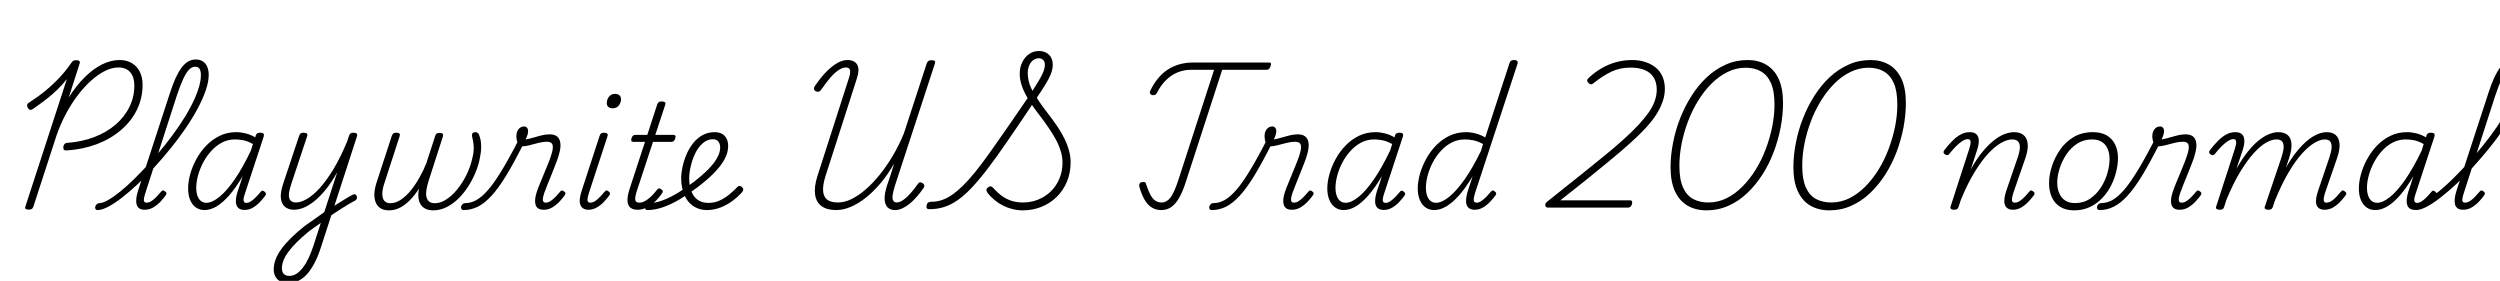 <svg xmlns="http://www.w3.org/2000/svg" xmlns:xlink="http://www.w3.org/1999/xlink" width="412.752" height="46.368"><path fill="black" d="M10.99 24.84L10.99 24.84Q10.68 24.86 10.55 24.71Q10.42 24.55 10.46 24.22L10.46 24.22Q10.51 23.93 10.66 23.77Q10.80 23.62 11.04 23.59L11.04 23.59Q13.49 23.42 15.54 22.64Q17.59 21.86 19.08 20.58Q20.57 19.30 21.37 17.65Q22.18 16.01 22.18 14.11L22.18 14.11Q22.18 12.72 21.50 11.93Q20.83 11.14 19.56 11.14L19.56 11.14Q18.50 11.14 17.38 11.69Q16.25 12.24 15.11 13.25Q13.97 14.26 12.90 15.65Q11.83 17.04 10.92 18.73Q10.01 20.42 9.34 22.34L9.34 22.34L5.50 34.15Q5.42 34.37 5.26 34.49Q5.09 34.61 4.73 34.61L4.73 34.61Q4.39 34.61 4.25 34.49Q4.10 34.37 4.18 34.13L4.18 34.13L11.04 13.06Q10.32 13.97 9.46 14.81Q8.59 15.65 7.60 16.42Q6.60 17.18 5.45 17.98L5.45 17.98Q5.14 18.19 4.94 18.13Q4.75 18.07 4.58 17.78L4.58 17.78Q4.44 17.54 4.48 17.33Q4.51 17.11 4.75 16.97L4.75 16.97Q6.22 16.03 7.48 15.00Q8.74 13.97 9.83 12.80Q10.92 11.64 11.76 10.39L11.76 10.39Q11.93 10.15 12.10 10.04Q12.26 9.94 12.60 9.94L12.60 9.94Q12.96 9.94 13.10 10.08Q13.25 10.22 13.15 10.49L13.15 10.49L11.35 16.10Q12.55 14.18 13.96 12.78Q15.36 11.38 16.84 10.64Q18.31 9.91 19.75 9.91L19.75 9.91Q20.93 9.91 21.78 10.43Q22.63 10.94 23.09 11.86Q23.54 12.77 23.54 13.99L23.54 13.99Q23.54 16.20 22.62 18.10Q21.70 19.99 19.99 21.46Q18.29 22.92 15.98 23.80Q13.68 24.67 10.99 24.84ZM16.10 34.68L16.10 34.68Q15.84 34.68 15.76 34.50Q15.67 34.32 15.73 34.10Q15.79 33.89 15.98 33.71Q16.18 33.53 16.44 33.53L16.44 33.53Q16.97 33.53 17.86 33.02Q18.74 32.52 19.86 31.62Q20.98 30.72 22.21 29.50Q23.45 28.27 24.74 26.86Q26.04 25.44 27.28 23.89Q28.51 22.34 29.58 20.77Q30.65 19.20 31.45 17.69Q32.26 16.18 32.71 14.81Q33.17 13.44 33.17 12.36L33.17 12.36Q33.17 12.10 33.37 11.95Q33.58 11.81 33.83 11.81Q34.08 11.81 34.27 11.95Q34.46 12.10 34.46 12.36L34.46 12.36Q34.46 13.46 33.98 14.88Q33.50 16.30 32.65 17.89Q31.80 19.49 30.66 21.16Q29.52 22.82 28.20 24.46Q26.88 26.09 25.50 27.60Q24.12 29.11 22.74 30.40Q21.36 31.68 20.11 32.65Q18.86 33.62 17.84 34.15Q16.82 34.68 16.10 34.68ZM23.90 34.63L23.90 34.63Q23.30 34.63 22.98 34.39Q22.66 34.15 22.55 33.72Q22.44 33.29 22.51 32.71Q22.58 32.14 22.80 31.46L22.80 31.46L28.08 15.29Q28.99 12.46 30 11.14Q31.01 9.82 32.30 9.82L32.30 9.82Q33.02 9.82 33.50 10.14Q33.98 10.46 34.22 11.04Q34.46 11.62 34.46 12.36L34.46 12.36Q34.46 12.67 34.27 12.82Q34.08 12.96 33.83 12.96Q33.58 12.96 33.37 12.82Q33.17 12.67 33.17 12.36L33.17 12.36Q33.17 11.95 33.07 11.64Q32.98 11.33 32.77 11.17Q32.57 11.02 32.21 11.02L32.21 11.02Q31.68 11.02 31.21 11.50Q30.74 11.98 30.25 13.03Q29.76 14.09 29.18 15.82L29.18 15.82L24.02 31.80Q23.83 32.38 23.77 32.75Q23.71 33.12 23.82 33.29Q23.93 33.46 24.17 33.46L24.17 33.46Q24.60 33.46 25.03 33.18Q25.46 32.90 25.86 32.47Q26.26 32.04 26.59 31.66L26.59 31.66Q26.74 31.46 26.88 31.44Q27.02 31.42 27.19 31.56L27.19 31.56Q27.46 31.73 27.48 31.88Q27.50 32.04 27.38 32.21L27.38 32.21Q27.12 32.62 26.59 33.19Q26.06 33.77 25.38 34.20Q24.70 34.63 23.90 34.63ZM33.77 34.68L33.77 34.68Q32.95 34.68 32.34 34.25Q31.73 33.82 31.39 33.01Q31.06 32.21 31.06 31.13L31.06 31.13Q31.06 30.02 31.40 28.76Q31.75 27.50 32.42 26.27Q33.10 25.03 34.07 24.02Q35.04 23.02 36.28 22.42Q37.51 21.82 39.02 21.82L39.02 21.82Q39.77 21.82 40.60 22.03Q41.42 22.25 42.14 22.68L42.14 22.68L42.24 22.32Q42.34 22.08 42.50 22.00Q42.67 21.91 42.96 21.91L42.96 21.91Q43.39 21.91 43.51 22.08Q43.63 22.25 43.54 22.54L43.54 22.54L40.42 32.02Q40.25 32.52 40.21 32.84Q40.18 33.17 40.30 33.34Q40.42 33.50 40.66 33.50L40.66 33.50Q41.04 33.50 41.46 33.22Q41.88 32.93 42.29 32.51Q42.70 32.09 43.03 31.68L43.03 31.68Q43.18 31.49 43.31 31.48Q43.44 31.46 43.63 31.61L43.63 31.61Q43.87 31.78 43.90 31.93Q43.92 32.09 43.82 32.26L43.82 32.26Q43.54 32.66 43.02 33.24Q42.50 33.82 41.83 34.24Q41.16 34.66 40.39 34.66L40.39 34.66Q39.79 34.66 39.47 34.43Q39.14 34.20 39.02 33.79Q38.90 33.38 38.96 32.83Q39.02 32.28 39.22 31.66L39.22 31.66Q39.43 31.03 39.65 30.38Q39.86 29.74 40.06 29.09L40.06 29.09Q38.93 31.01 37.84 32.26Q36.74 33.50 35.74 34.09Q34.73 34.68 33.77 34.68ZM32.40 31.01L32.40 31.01Q32.40 31.73 32.59 32.29Q32.78 32.86 33.16 33.17Q33.53 33.48 34.08 33.48L34.08 33.48Q35.02 33.48 36.22 32.51Q37.42 31.54 38.74 29.63Q40.06 27.72 41.42 24.86L41.42 24.86L41.76 23.78Q40.90 23.30 40.18 23.16Q39.46 23.02 38.81 23.02L38.81 23.02Q37.63 23.02 36.64 23.54Q35.64 24.07 34.86 24.94Q34.08 25.80 33.53 26.86Q32.98 27.91 32.69 28.99Q32.40 30.07 32.40 31.01ZM54.12 35.93L54.43 34.49Q54.91 34.15 55.42 33.84Q55.92 33.53 56.40 33.22Q56.88 32.90 57.35 32.64Q57.82 32.38 58.20 32.16L58.20 32.16Q58.49 32.02 58.67 32.10Q58.85 32.18 58.91 32.40Q58.97 32.62 58.90 32.81Q58.82 33 58.63 33.12L58.63 33.12Q58.10 33.38 57.55 33.72Q57 34.06 56.41 34.42Q55.82 34.78 55.26 35.17Q54.70 35.57 54.12 35.93L54.12 35.93ZM47.57 46.73L47.57 46.73Q46.78 46.73 46.25 46.44Q45.72 46.15 45.46 45.64Q45.19 45.12 45.19 44.47L45.19 44.47Q45.19 43.63 45.53 42.77Q45.86 41.90 46.52 41.02Q47.18 40.13 48.17 39.17Q49.15 38.21 50.42 37.22L50.42 37.22Q51.22 36.67 52.00 36.12Q52.78 35.57 53.54 35.02L53.54 35.02L55.68 28.42Q54.74 30.12 53.78 31.30Q52.82 32.47 51.89 33.22Q50.95 33.96 50.11 34.30Q49.27 34.63 48.55 34.63L48.55 34.63Q47.69 34.63 47.10 34.19Q46.51 33.74 46.38 32.80Q46.25 31.85 46.75 30.34L46.75 30.34L49.39 22.42Q49.49 22.13 49.64 22.02Q49.80 21.91 50.11 21.91L50.11 21.91Q50.52 21.91 50.66 22.06Q50.81 22.20 50.71 22.49L50.71 22.49L48.07 30.43Q47.74 31.42 47.70 32.09Q47.66 32.76 47.96 33.10Q48.26 33.43 48.89 33.43L48.89 33.43Q49.63 33.43 50.62 32.88Q51.60 32.33 52.72 31.13Q53.83 29.93 55.02 27.98Q56.21 26.04 57.34 23.28L57.34 23.28L57.62 22.42Q57.72 22.13 57.88 22.02Q58.03 21.91 58.34 21.91L58.34 21.91Q58.75 21.91 58.90 22.07Q59.04 22.22 58.92 22.56L58.92 22.56L52.97 40.87Q52.56 42.17 52.03 43.22Q51.50 44.28 50.86 45.07Q50.21 45.86 49.38 46.30Q48.55 46.73 47.57 46.73ZM47.76 45.55L47.76 45.55Q48.43 45.55 49.00 45.17Q49.56 44.78 50.06 44.11Q50.57 43.44 50.98 42.55Q51.38 41.66 51.72 40.66L51.72 40.66L52.97 36.79Q52.46 37.13 51.97 37.50Q51.48 37.87 50.98 38.21L50.98 38.21Q49.82 39.17 48.97 40.02Q48.12 40.87 47.58 41.62Q47.04 42.36 46.79 43.03Q46.54 43.70 46.54 44.28L46.54 44.28Q46.54 44.64 46.66 44.93Q46.78 45.22 47.05 45.38Q47.33 45.55 47.76 45.55ZM64.22 34.73L64.22 34.73Q63.38 34.73 62.84 34.39Q62.30 34.06 62.04 33.43Q61.78 32.81 61.81 31.98Q61.85 31.15 62.16 30.17L62.16 30.17L64.70 22.39Q64.80 22.15 64.94 22.03Q65.09 21.91 65.45 21.91L65.45 21.91Q65.86 21.91 65.96 22.06Q66.07 22.20 65.98 22.49L65.98 22.49L63.38 30.50Q63.12 31.34 63.12 32.04Q63.12 32.74 63.44 33.14Q63.77 33.55 64.46 33.55L64.46 33.55Q65.35 33.55 66.20 32.96Q67.06 32.38 67.84 31.42Q68.62 30.46 69.26 29.30Q69.91 28.15 70.37 27L70.37 27L71.86 22.42Q71.93 22.18 72.08 22.06Q72.24 21.94 72.55 21.94L72.55 21.94Q72.94 21.94 73.07 22.08Q73.20 22.22 73.13 22.51L73.13 22.51L70.78 29.81Q70.54 30.55 70.42 31.24Q70.30 31.92 70.39 32.44Q70.49 32.95 70.82 33.25Q71.16 33.55 71.78 33.55L71.78 33.55Q72.58 33.55 73.38 33.11Q74.18 32.66 74.93 31.90Q75.67 31.13 76.28 30.17Q76.90 29.21 77.34 28.15Q77.78 27.10 77.98 26.11L77.98 26.11Q78.12 25.61 78.18 25.08Q78.24 24.55 78.19 23.94Q78.14 23.33 77.95 22.58L77.95 22.58Q77.90 22.32 77.94 22.15Q77.98 21.98 78.13 21.90Q78.29 21.82 78.50 21.82L78.50 21.82Q78.72 21.82 78.90 21.97Q79.08 22.13 79.18 22.51L79.18 22.51Q79.37 23.04 79.42 23.63Q79.46 24.22 79.42 24.80Q79.37 25.39 79.25 25.94L79.25 25.94Q79.06 27.12 78.56 28.34Q78.07 29.57 77.34 30.72Q76.61 31.87 75.70 32.77Q74.78 33.67 73.73 34.20Q72.67 34.73 71.52 34.73L71.52 34.73Q70.61 34.73 70.01 34.33Q69.41 33.94 69.18 33.13Q68.95 32.33 69.17 31.15L69.17 31.15Q68.50 32.21 67.70 33.02Q66.91 33.84 66.05 34.28Q65.18 34.73 64.22 34.73ZM76.56 34.68L76.56 34.68Q76.27 34.68 76.18 34.50Q76.08 34.32 76.13 34.10Q76.18 33.89 76.37 33.71Q76.56 33.53 76.85 33.53L76.85 33.53Q77.74 33.53 78.62 33.05Q79.51 32.57 80.52 31.43Q81.53 30.29 82.76 28.27Q84 26.26 85.58 23.18L85.58 23.18L86.42 23.76Q84.86 26.86 83.58 28.97Q82.30 31.08 81.14 32.33Q79.99 33.58 78.88 34.13Q77.76 34.68 76.56 34.68ZM89.78 34.63L89.78 34.63Q89.21 34.63 88.87 34.42Q88.54 34.20 88.42 33.79Q88.30 33.38 88.36 32.84Q88.42 32.30 88.63 31.66L88.63 31.66Q88.82 31.08 89.15 30.30Q89.47 29.52 89.83 28.64Q90.19 27.77 90.54 26.90Q90.89 26.04 91.10 25.30L91.10 25.30Q91.39 24.29 91.20 23.84Q91.01 23.40 90.31 23.40L90.31 23.40Q89.69 23.40 88.91 23.59Q88.13 23.78 87.40 23.98Q86.66 24.17 86.16 24.17L86.16 24.17Q85.92 24.17 85.72 23.98Q85.51 23.78 85.39 23.41Q85.27 23.04 85.25 22.49L85.25 22.49Q85.25 22.03 85.40 21.67Q85.56 21.31 85.85 21.10Q86.14 20.88 86.54 20.88L86.54 20.88Q86.83 20.88 87.01 21.10Q87.19 21.31 87.19 21.65L87.19 21.65Q87.19 21.86 87.11 22.19Q87.02 22.51 86.78 23.02L86.78 23.02Q87.31 22.94 87.98 22.74Q88.66 22.54 89.36 22.36Q90.07 22.18 90.77 22.18L90.77 22.18Q91.51 22.18 91.96 22.52Q92.40 22.87 92.51 23.58Q92.62 24.29 92.33 25.34L92.33 25.34Q92.16 26.02 91.82 26.88Q91.49 27.74 91.12 28.67Q90.74 29.59 90.41 30.42Q90.07 31.25 89.88 31.80L89.88 31.80Q89.57 32.71 89.63 33.08Q89.69 33.46 90.10 33.46L90.10 33.46Q90.50 33.46 90.92 33.18Q91.34 32.90 91.75 32.47Q92.16 32.04 92.47 31.66L92.47 31.66Q92.62 31.46 92.75 31.45Q92.88 31.44 93.07 31.56L93.07 31.56Q93.34 31.73 93.35 31.88Q93.36 32.04 93.26 32.21L93.26 32.21Q92.98 32.62 92.46 33.19Q91.94 33.77 91.26 34.20Q90.58 34.63 89.78 34.63ZM97.15 34.63L97.15 34.63Q96.17 34.63 95.83 33.84Q95.50 33.05 96.07 31.39L96.07 31.39L99 22.42Q99.10 22.13 99.24 22.02Q99.38 21.91 99.70 21.91L99.70 21.91Q100.10 21.91 100.25 22.06Q100.39 22.20 100.30 22.49L100.30 22.49L97.25 31.80Q96.96 32.66 97.00 33.06Q97.03 33.46 97.46 33.46L97.46 33.46Q97.87 33.46 98.28 33.18Q98.69 32.90 99.08 32.48Q99.48 32.06 99.82 31.66L99.82 31.66Q99.98 31.46 100.12 31.44Q100.25 31.42 100.42 31.56L100.42 31.56Q100.68 31.73 100.70 31.88Q100.73 32.04 100.63 32.21L100.63 32.21Q100.25 32.76 99.71 33.32Q99.17 33.89 98.52 34.26Q97.87 34.63 97.15 34.63ZM101.14 17.88L101.14 17.88Q100.73 17.88 100.45 17.66Q100.18 17.45 100.18 17.02L100.18 17.02Q100.18 16.44 100.54 15.97Q100.90 15.50 101.57 15.50L101.57 15.50Q101.98 15.50 102.25 15.72Q102.53 15.94 102.53 16.39L102.53 16.39Q102.53 16.94 102.17 17.41Q101.81 17.88 101.14 17.88ZM105.26 34.63L105.26 34.63Q104.54 34.63 104.10 34.30Q103.66 33.96 103.60 33.23Q103.54 32.50 103.92 31.27L103.92 31.27L106.49 23.42L104.54 23.42Q104.30 23.42 104.24 23.27Q104.18 23.11 104.26 22.82L104.26 22.82Q104.35 22.54 104.51 22.40Q104.66 22.27 104.90 22.27L104.90 22.27L106.87 22.27L108.50 17.26Q108.60 16.97 108.76 16.86Q108.91 16.75 109.25 16.75L109.25 16.75Q109.63 16.75 109.79 16.90Q109.94 17.04 109.82 17.33L109.82 17.33L108.19 22.27L111.19 22.27Q111.43 22.27 111.50 22.42Q111.58 22.56 111.48 22.85L111.48 22.85Q111.38 23.16 111.24 23.29Q111.10 23.42 110.86 23.42L110.86 23.42L107.81 23.42L105.17 31.44Q104.81 32.54 104.88 33Q104.95 33.46 105.58 33.46L105.58 33.46Q106.20 33.46 106.96 32.89Q107.71 32.33 108.50 31.30L108.50 31.30Q108.67 31.10 108.82 31.10Q108.96 31.10 109.15 31.25L109.15 31.25Q109.42 31.39 109.43 31.55Q109.44 31.70 109.34 31.85L109.34 31.85Q108.86 32.59 108.20 33.23Q107.54 33.86 106.80 34.25Q106.06 34.63 105.26 34.63ZM116.71 34.68L116.71 34.68Q115.87 34.68 115.19 34.40Q114.50 34.13 113.99 33.65Q113.47 33.17 113.15 32.51Q112.82 31.85 112.64 31.08Q112.46 30.31 112.46 29.50L112.46 29.50Q112.46 28.61 112.68 27.58Q112.90 26.54 113.33 25.52Q113.76 24.50 114.42 23.66Q115.08 22.82 115.97 22.32Q116.86 21.82 118.01 21.82L118.01 21.82Q118.70 21.82 119.20 22.09Q119.69 22.37 119.95 22.87Q120.22 23.38 120.22 24.12L120.22 24.12Q120.22 25.20 119.62 26.30Q119.02 27.41 117.86 28.58Q116.71 29.76 115.03 31.01L115.03 31.01Q113.64 32.06 112.25 32.89Q110.86 33.72 109.50 34.20Q108.14 34.68 106.85 34.68L106.85 34.68Q106.63 34.68 106.55 34.50Q106.46 34.32 106.49 34.10Q106.51 33.89 106.68 33.71Q106.85 33.53 107.16 33.53L107.16 33.53Q108.24 33.53 109.46 33.06Q110.69 32.59 111.98 31.80Q113.28 31.01 114.53 30.05L114.53 30.05Q115.90 28.99 116.87 28.02Q117.84 27.05 118.37 26.12Q118.90 25.20 118.90 24.36L118.90 24.36Q118.90 23.76 118.61 23.38Q118.32 22.99 117.72 22.99L117.72 22.99Q116.76 22.99 116.02 23.65Q115.27 24.31 114.78 25.33Q114.29 26.35 114.04 27.47Q113.78 28.58 113.78 29.47L113.78 29.47Q113.78 30.29 113.96 31.02Q114.14 31.75 114.53 32.32Q114.91 32.88 115.52 33.19Q116.14 33.50 116.98 33.50L116.98 33.50Q117.98 33.50 118.87 33.08Q119.76 32.66 120.49 32.04Q121.22 31.42 121.73 30.89L121.73 30.89Q121.92 30.67 122.14 30.70Q122.35 30.72 122.52 30.89L122.52 30.89Q122.66 31.03 122.70 31.21Q122.74 31.39 122.57 31.66L122.57 31.66Q121.92 32.42 121.00 33.12Q120.07 33.82 118.98 34.25Q117.89 34.68 116.71 34.68ZM138.07 34.68L138.07 34.68Q136.51 34.68 135.62 34.02Q134.74 33.36 134.57 32.10Q134.40 30.84 134.95 29.09L134.95 29.09L140.11 13.03Q140.42 12.14 140.35 11.64Q140.28 11.14 139.66 11.14L139.66 11.14Q139.15 11.14 138.52 11.53Q137.88 11.93 137.16 12.74Q136.44 13.56 135.60 14.78L135.60 14.78Q135.38 15.10 135.16 15.14Q134.93 15.19 134.64 15.05L134.64 15.05Q134.42 14.90 134.39 14.70Q134.35 14.50 134.52 14.23L134.52 14.23Q135.58 12.67 136.55 11.72Q137.52 10.78 138.35 10.34Q139.18 9.91 139.90 9.91L139.90 9.91Q141.07 9.91 141.53 10.68Q141.98 11.45 141.43 13.08L141.43 13.08L136.30 29.04Q135.84 30.48 135.89 31.46Q135.94 32.45 136.54 32.94Q137.14 33.43 138.34 33.43L138.34 33.43Q139.42 33.43 140.58 32.87Q141.74 32.30 142.92 31.28Q144.10 30.26 145.24 28.85Q146.38 27.43 147.40 25.72Q148.42 24 149.23 22.03L149.23 22.03L153.02 10.42Q153.12 10.18 153.30 10.06Q153.48 9.94 153.82 9.94L153.82 9.94Q154.18 9.94 154.31 10.06Q154.44 10.18 154.37 10.44L154.37 10.44L147.74 30.70Q147.46 31.63 147.37 32.23Q147.29 32.83 147.48 33.13Q147.67 33.43 148.06 33.43L148.06 33.43Q148.70 33.43 149.58 32.66Q150.46 31.90 151.54 30.36L151.54 30.36Q151.70 30.12 151.91 30.11Q152.11 30.10 152.33 30.24L152.33 30.24Q152.57 30.41 152.60 30.60Q152.64 30.79 152.50 31.01L152.50 31.01Q151.97 31.78 151.38 32.46Q150.79 33.14 150.18 33.64Q149.57 34.13 148.97 34.40Q148.37 34.68 147.77 34.68L147.77 34.68Q146.98 34.68 146.53 34.22Q146.09 33.77 146.05 32.88Q146.02 31.99 146.42 30.72L146.42 30.72Q146.74 29.81 147.04 28.87Q147.34 27.94 147.62 27L147.62 27Q146.64 28.73 145.48 30.13Q144.31 31.54 143.05 32.56Q141.79 33.58 140.52 34.13Q139.25 34.68 138.07 34.68ZM168.86 34.73L168.86 34.73Q168 34.73 167.17 34.52Q166.34 34.32 165.59 33.94Q164.83 33.55 164.20 33.02Q163.56 32.50 163.06 31.87L163.06 31.87Q162.84 31.54 162.86 31.32Q162.89 31.10 163.15 30.91L163.15 30.91Q163.39 30.74 163.57 30.77Q163.75 30.79 164.02 31.06L164.02 31.06Q164.69 31.82 165.42 32.35Q166.15 32.88 167.02 33.16Q167.88 33.43 168.86 33.43L168.86 33.43Q170.23 33.43 171.43 32.94Q172.63 32.45 173.52 31.57Q174.41 30.70 174.91 29.48Q175.42 28.27 175.42 26.86L175.42 26.86Q175.42 25.82 175.09 24.83Q174.77 23.83 174.24 22.88Q173.71 21.94 173.06 21Q172.42 20.06 171.72 19.15Q171.02 18.24 170.38 17.33L170.38 17.33Q168.12 20.71 166.34 23.29Q164.57 25.87 163.12 27.78Q161.66 29.69 160.44 30.98Q159.22 32.28 158.09 33.06Q156.96 33.84 155.83 34.19Q154.70 34.54 153.43 34.54L153.43 34.54Q153.14 34.54 153.02 34.38Q152.90 34.22 153 33.89L153 33.89Q153.05 33.55 153.26 33.43Q153.48 33.31 153.79 33.31L153.79 33.31Q154.70 33.31 155.53 33.02Q156.36 32.74 157.21 32.15Q158.06 31.56 159 30.64Q159.94 29.71 161.03 28.37Q162.12 27.02 163.38 25.25Q164.64 23.47 166.20 21.23Q167.76 18.98 169.66 16.20L169.66 16.20Q169.34 15.65 169.10 15.14Q168.86 14.64 168.70 14.15Q168.53 13.66 168.44 13.16Q168.36 12.67 168.36 12.14L168.36 12.14Q168.36 11.11 168.78 10.26Q169.20 9.41 169.91 8.92Q170.62 8.42 171.53 8.42L171.53 8.42Q172.54 8.42 173.17 9.02Q173.81 9.62 173.81 10.66L173.81 10.66Q173.81 11.40 173.51 12.18Q173.21 12.96 172.62 13.92Q172.03 14.88 171.17 16.15L171.17 16.15Q171.70 16.99 172.31 17.81Q172.92 18.62 173.56 19.46Q174.19 20.30 174.77 21.18Q175.34 22.06 175.79 22.98Q176.23 23.90 176.50 24.86Q176.76 25.82 176.76 26.83L176.76 26.83Q176.76 28.51 176.17 29.95Q175.58 31.39 174.50 32.47Q173.42 33.55 171.97 34.14Q170.52 34.73 168.86 34.73ZM170.47 15.00L170.47 15.00Q171.05 14.09 171.50 13.33Q171.96 12.58 172.24 11.90Q172.51 11.23 172.51 10.68L172.51 10.68Q172.51 10.20 172.24 9.91Q171.96 9.62 171.50 9.62L171.50 9.62Q170.98 9.62 170.56 9.95Q170.14 10.27 169.91 10.84Q169.68 11.40 169.68 12.10L169.68 12.10Q169.68 12.58 169.78 13.08Q169.87 13.58 170.04 14.05Q170.21 14.52 170.47 15.00ZM191.71 34.68L191.71 34.68Q190.82 34.68 190.13 34.24Q189.43 33.79 188.94 32.92Q188.45 32.04 188.11 30.84L188.11 30.84Q188.04 30.55 188.14 30.34Q188.23 30.12 188.54 30.07L188.54 30.07Q188.90 29.98 189.06 30.10Q189.22 30.22 189.24 30.46L189.24 30.46Q189.58 31.51 189.94 32.17Q190.30 32.83 190.74 33.13Q191.18 33.43 191.78 33.43L191.78 33.43Q192.62 33.43 193.25 32.62Q193.87 31.80 194.54 29.74L194.54 29.74L200.45 11.52L196.66 11.52Q195.48 11.52 194.42 11.95Q193.37 12.38 192.52 13.22Q191.66 14.06 191.02 15.31L191.02 15.31Q190.90 15.58 190.68 15.66Q190.46 15.74 190.18 15.70L190.18 15.70Q189.96 15.62 189.88 15.43Q189.79 15.24 189.91 14.98L189.91 14.98Q190.44 13.87 191.14 13.01Q191.83 12.14 192.72 11.54Q193.61 10.94 194.69 10.63Q195.77 10.32 197.02 10.32L197.02 10.32L209.57 10.32Q209.78 10.32 209.84 10.45Q209.90 10.58 209.78 10.90L209.78 10.90Q209.69 11.21 209.54 11.36Q209.40 11.52 209.18 11.52L209.18 11.52L201.79 11.52L195.79 30Q195.29 31.58 194.70 32.63Q194.11 33.67 193.39 34.18Q192.67 34.68 191.71 34.68ZM200.09 34.68L200.09 34.68Q199.80 34.68 199.70 34.50Q199.61 34.32 199.66 34.10Q199.70 33.89 199.90 33.71Q200.09 33.53 200.38 33.53L200.38 33.53Q201.26 33.53 202.15 33.05Q203.04 32.57 204.05 31.43Q205.06 30.29 206.29 28.27Q207.53 26.26 209.11 23.18L209.11 23.18L209.95 23.76Q208.39 26.86 207.11 28.97Q205.82 31.08 204.67 32.33Q203.52 33.58 202.40 34.13Q201.29 34.68 200.09 34.68ZM213.31 34.63L213.31 34.63Q212.74 34.63 212.40 34.42Q212.06 34.20 211.94 33.79Q211.82 33.38 211.88 32.84Q211.94 32.30 212.16 31.66L212.16 31.66Q212.35 31.08 212.68 30.30Q213.00 29.52 213.36 28.64Q213.72 27.77 214.07 26.90Q214.42 26.04 214.63 25.30L214.63 25.30Q214.92 24.29 214.73 23.84Q214.54 23.40 213.84 23.40L213.84 23.40Q213.22 23.40 212.44 23.59Q211.66 23.78 210.92 23.98Q210.19 24.17 209.69 24.17L209.69 24.17Q209.45 24.17 209.24 23.98Q209.04 23.78 208.92 23.41Q208.80 23.04 208.78 22.49L208.78 22.49Q208.78 22.03 208.93 21.67Q209.09 21.31 209.38 21.10Q209.66 20.88 210.07 20.88L210.07 20.88Q210.36 20.88 210.54 21.10Q210.72 21.31 210.72 21.65L210.72 21.65Q210.72 21.86 210.64 22.19Q210.55 22.51 210.31 23.02L210.31 23.02Q210.84 22.94 211.51 22.74Q212.18 22.54 212.89 22.36Q213.60 22.18 214.30 22.18L214.30 22.18Q215.04 22.18 215.48 22.52Q215.93 22.87 216.04 23.58Q216.14 24.29 215.86 25.34L215.86 25.34Q215.69 26.02 215.35 26.88Q215.02 27.74 214.64 28.67Q214.27 29.59 213.94 30.42Q213.60 31.25 213.41 31.80L213.41 31.80Q213.10 32.71 213.16 33.08Q213.22 33.46 213.62 33.46L213.62 33.46Q214.03 33.46 214.45 33.18Q214.87 32.90 215.28 32.47Q215.69 32.04 216.00 31.66L216.00 31.66Q216.14 31.46 216.28 31.45Q216.41 31.44 216.60 31.56L216.60 31.56Q216.86 31.73 216.88 31.88Q216.89 32.04 216.79 32.21L216.79 32.21Q216.50 32.62 215.99 33.19Q215.47 33.77 214.79 34.20Q214.10 34.63 213.31 34.63ZM221.86 34.68L221.86 34.68Q221.04 34.68 220.43 34.25Q219.82 33.82 219.48 33.01Q219.14 32.21 219.14 31.13L219.14 31.13Q219.14 30.02 219.49 28.76Q219.84 27.50 220.51 26.27Q221.18 25.03 222.16 24.02Q223.13 23.02 224.36 22.42Q225.60 21.82 227.11 21.82L227.11 21.82Q227.86 21.82 228.68 22.03Q229.51 22.25 230.23 22.68L230.23 22.68L230.33 22.32Q230.42 22.08 230.59 22.00Q230.76 21.91 231.05 21.91L231.05 21.91Q231.48 21.91 231.60 22.08Q231.72 22.25 231.62 22.54L231.62 22.54L228.50 32.02Q228.34 32.52 228.30 32.84Q228.26 33.17 228.38 33.34Q228.50 33.50 228.74 33.50L228.74 33.50Q229.13 33.50 229.55 33.22Q229.97 32.93 230.38 32.51Q230.78 32.09 231.12 31.68L231.12 31.68Q231.26 31.49 231.40 31.48Q231.53 31.46 231.72 31.61L231.72 31.61Q231.96 31.78 231.98 31.93Q232.01 32.09 231.91 32.26L231.91 32.26Q231.62 32.66 231.11 33.24Q230.59 33.82 229.92 34.24Q229.25 34.66 228.48 34.66L228.48 34.66Q227.88 34.66 227.56 34.43Q227.23 34.20 227.11 33.79Q226.99 33.38 227.05 32.83Q227.11 32.28 227.30 31.66L227.30 31.66Q227.52 31.03 227.74 30.38Q227.95 29.74 228.14 29.09L228.14 29.09Q227.02 31.01 225.92 32.26Q224.83 33.50 223.82 34.09Q222.82 34.68 221.86 34.68ZM220.49 31.01L220.49 31.01Q220.49 31.73 220.68 32.29Q220.87 32.86 221.24 33.17Q221.62 33.48 222.17 33.48L222.17 33.48Q223.10 33.48 224.30 32.51Q225.50 31.54 226.82 29.63Q228.14 27.72 229.51 24.86L229.51 24.86L229.85 23.78Q228.98 23.30 228.26 23.16Q227.54 23.02 226.90 23.02L226.90 23.02Q225.72 23.02 224.72 23.54Q223.73 24.07 222.95 24.94Q222.17 25.80 221.62 26.86Q221.06 27.91 220.78 28.99Q220.49 30.07 220.49 31.01ZM236.78 34.68L236.78 34.68Q235.97 34.68 235.36 34.25Q234.74 33.82 234.41 33.01Q234.07 32.21 234.07 31.13L234.07 31.13Q234.07 30.02 234.42 28.76Q234.77 27.50 235.44 26.27Q236.11 25.03 237.08 24.02Q238.06 23.02 239.30 22.42Q240.55 21.82 242.06 21.82L242.06 21.82Q242.81 21.82 243.66 22.04Q244.51 22.27 245.21 22.70L245.21 22.70L249.22 10.42Q249.31 10.13 249.48 10.02Q249.65 9.91 249.96 9.91L249.96 9.91Q250.37 9.91 250.50 10.08Q250.63 10.25 250.54 10.54L250.54 10.54L243.50 31.97Q243.29 32.66 243.32 33.06Q243.36 33.46 243.77 33.46L243.77 33.46Q244.18 33.46 244.58 33.18Q244.99 32.90 245.40 32.48Q245.81 32.06 246.14 31.66L246.14 31.66Q246.29 31.46 246.43 31.44Q246.58 31.42 246.74 31.56L246.74 31.56Q246.98 31.73 247.02 31.88Q247.06 32.04 246.94 32.21L246.94 32.21Q246.55 32.76 246.01 33.32Q245.47 33.89 244.84 34.26Q244.20 34.63 243.48 34.63L243.48 34.63Q242.83 34.63 242.46 34.31Q242.09 33.98 242.05 33.31Q242.02 32.64 242.30 31.66L242.30 31.66Q242.52 31.01 242.72 30.36Q242.93 29.71 243.14 29.09L243.14 29.09Q241.99 31.01 240.89 32.26Q239.78 33.50 238.76 34.09Q237.74 34.68 236.78 34.68ZM235.42 31.01L235.42 31.01Q235.42 31.73 235.61 32.29Q235.80 32.86 236.17 33.17Q236.54 33.48 237.10 33.48L237.10 33.48Q238.03 33.48 239.23 32.52Q240.43 31.56 241.79 29.65Q243.14 27.74 244.51 24.91L244.51 24.91L244.85 23.78Q243.96 23.30 243.23 23.16Q242.50 23.02 241.85 23.02L241.85 23.02Q240.67 23.02 239.68 23.53Q238.68 24.05 237.89 24.91Q237.10 25.78 236.54 26.84Q235.99 27.91 235.70 28.99Q235.42 30.07 235.42 31.01ZM268.85 34.27L255.55 34.27Q255.31 34.27 255.20 34.10Q255.10 33.94 255.13 33.72Q255.17 33.50 255.36 33.36L255.36 33.36L261.10 28.78Q263.26 27.05 265.02 25.61Q266.78 24.17 268.16 22.92Q269.54 21.67 270.54 20.59Q271.54 19.51 272.21 18.55Q272.88 17.59 273.20 16.66Q273.53 15.72 273.53 14.81L273.53 14.81Q273.53 13.61 273.02 12.79Q272.52 11.98 271.56 11.57Q270.60 11.16 269.23 11.16L269.23 11.16Q267.46 11.16 266.05 11.83Q264.65 12.50 263.23 13.63L263.23 13.63Q262.92 13.92 262.69 13.92Q262.46 13.92 262.22 13.66L262.22 13.66Q262.01 13.44 262.06 13.22Q262.10 13.01 262.44 12.72L262.44 12.72Q263.38 11.88 264.47 11.24Q265.56 10.61 266.83 10.26Q268.10 9.91 269.45 9.91L269.45 9.91Q270.65 9.91 271.64 10.24Q272.64 10.56 273.37 11.16Q274.10 11.76 274.49 12.66Q274.87 13.56 274.87 14.66L274.87 14.66Q274.87 15.72 274.51 16.76Q274.15 17.81 273.46 18.90Q272.76 19.99 271.67 21.17Q270.58 22.34 269.12 23.65Q267.67 24.96 265.82 26.48Q263.98 28.01 261.77 29.78L261.77 29.78L257.62 33.07L269.11 33.07Q269.33 33.07 269.41 33.18Q269.50 33.29 269.47 33.53L269.47 33.53Q269.42 33.89 269.24 34.08Q269.06 34.27 268.85 34.27L268.85 34.27ZM281.76 34.73L281.76 34.73Q279.98 34.73 278.65 33.97Q277.32 33.22 276.56 31.62Q275.81 30.02 275.81 27.60L275.81 27.60Q275.81 25.66 276.22 23.58Q276.62 21.50 277.40 19.52Q278.18 17.54 279.29 15.80Q280.39 14.06 281.81 12.74Q283.22 11.42 284.92 10.67Q286.61 9.91 288.55 9.91L288.55 9.91Q290.28 9.91 291.60 10.68Q292.92 11.45 293.65 13.01Q294.38 14.57 294.38 16.99L294.38 16.99Q294.38 18.94 293.99 21.02Q293.59 23.11 292.84 25.10Q292.08 27.10 290.98 28.82Q289.87 30.55 288.47 31.88Q287.06 33.22 285.37 33.97Q283.68 34.73 281.76 34.73ZM282.05 33.43L282.05 33.43Q283.63 33.43 285.04 32.74Q286.44 32.04 287.66 30.82Q288.89 29.59 289.87 28.00Q290.86 26.40 291.54 24.58Q292.22 22.75 292.60 20.89Q292.97 19.03 292.97 17.26L292.97 17.26Q292.97 15.02 292.38 13.70Q291.79 12.38 290.72 11.78Q289.66 11.18 288.22 11.18L288.22 11.18Q286.66 11.18 285.23 11.88Q283.80 12.58 282.58 13.80Q281.35 15.02 280.37 16.62Q279.38 18.22 278.70 20.02Q278.02 21.82 277.64 23.70Q277.27 25.58 277.27 27.36L277.27 27.36Q277.27 29.62 277.87 30.95Q278.47 32.28 279.55 32.86Q280.63 33.43 282.05 33.43ZM302.04 34.73L302.04 34.73Q300.26 34.73 298.93 33.97Q297.60 33.22 296.84 31.62Q296.09 30.02 296.09 27.60L296.09 27.60Q296.09 25.66 296.50 23.58Q296.90 21.50 297.68 19.52Q298.46 17.54 299.57 15.80Q300.67 14.06 302.09 12.74Q303.50 11.42 305.20 10.67Q306.89 9.91 308.83 9.91L308.83 9.91Q310.56 9.91 311.88 10.68Q313.20 11.45 313.93 13.01Q314.66 14.57 314.66 16.99L314.66 16.99Q314.66 18.94 314.27 21.02Q313.87 23.11 313.12 25.10Q312.36 27.10 311.26 28.82Q310.15 30.55 308.75 31.88Q307.34 33.22 305.65 33.97Q303.96 34.73 302.04 34.73ZM302.33 33.43L302.33 33.43Q303.91 33.43 305.32 32.74Q306.72 32.04 307.94 30.82Q309.17 29.59 310.15 28.00Q311.14 26.40 311.82 24.58Q312.50 22.75 312.88 20.89Q313.25 19.03 313.25 17.26L313.25 17.26Q313.25 15.02 312.66 13.70Q312.07 12.38 311.00 11.78Q309.94 11.18 308.50 11.18L308.50 11.18Q306.94 11.18 305.51 11.88Q304.08 12.58 302.86 13.80Q301.63 15.02 300.65 16.62Q299.66 18.22 298.98 20.02Q298.30 21.82 297.92 23.70Q297.55 25.58 297.55 27.36L297.55 27.36Q297.55 29.62 298.15 30.95Q298.75 32.28 299.83 32.86Q300.91 33.43 302.33 33.43ZM322.61 34.63L322.61 34.63Q322.32 34.63 322.14 34.51Q321.96 34.39 322.03 34.13L322.03 34.13L325.15 24.50Q325.39 23.74 325.34 23.35Q325.30 22.97 324.89 22.97L324.89 22.97Q324.50 22.97 324.01 23.27Q323.52 23.57 322.98 24.11Q322.44 24.65 321.84 25.39L321.84 25.39Q321.67 25.61 321.52 25.62Q321.36 25.63 321.12 25.49L321.12 25.49Q320.86 25.30 320.88 25.10Q320.90 24.91 321.02 24.77L321.02 24.77Q321.62 24 322.28 23.32Q322.94 22.63 323.68 22.22Q324.41 21.82 325.18 21.82L325.18 21.82Q325.78 21.82 326.12 22.03Q326.47 22.25 326.60 22.64Q326.74 23.04 326.69 23.58Q326.64 24.12 326.42 24.77L326.42 24.77L325.39 27.94Q326.33 26.26 327.29 25.09Q328.25 23.93 329.17 23.20Q330.10 22.46 330.95 22.14Q331.80 21.82 332.54 21.82L332.54 21.82Q333.46 21.82 334.04 22.26Q334.63 22.70 334.76 23.65Q334.90 24.60 334.39 26.11L334.39 26.11L332.42 31.80Q332.23 32.40 332.18 32.76Q332.14 33.12 332.24 33.29Q332.35 33.46 332.62 33.46L332.62 33.46Q333.05 33.46 333.47 33.18Q333.89 32.90 334.30 32.47Q334.70 32.04 335.02 31.66L335.02 31.66Q335.16 31.46 335.30 31.44Q335.45 31.42 335.62 31.56L335.62 31.56Q335.88 31.73 335.90 31.88Q335.93 32.04 335.81 32.21L335.81 32.21Q335.52 32.62 335.00 33.19Q334.49 33.77 333.80 34.20Q333.12 34.63 332.33 34.63L332.33 34.63Q331.78 34.63 331.44 34.39Q331.10 34.15 330.98 33.73Q330.86 33.31 330.94 32.74Q331.01 32.16 331.25 31.46L331.25 31.46L333.12 26.02Q333.46 25.01 333.48 24.35Q333.50 23.69 333.18 23.35Q332.86 23.02 332.18 23.02L332.18 23.02Q331.44 23.02 330.44 23.56Q329.45 24.10 328.33 25.27Q327.22 26.45 326.04 28.36Q324.86 30.26 323.74 33L323.74 33L323.35 34.18Q323.28 34.42 323.12 34.52Q322.97 34.63 322.61 34.63ZM342.43 34.73L342.43 34.73Q341.09 34.73 340.16 34.16Q339.24 33.60 338.77 32.58Q338.30 31.56 338.30 30.24L338.30 30.24Q338.30 28.94 338.76 27.48Q339.22 26.02 340.12 24.72Q341.02 23.42 342.37 22.62Q343.73 21.82 345.55 21.82L345.55 21.82Q346.87 21.82 347.80 22.34Q348.72 22.87 349.20 23.84Q349.68 24.82 349.68 26.11L349.68 26.11Q349.68 27.12 349.40 28.28Q349.13 29.45 348.56 30.59Q348.00 31.73 347.12 32.66Q346.25 33.60 345.08 34.16Q343.92 34.73 342.43 34.73ZM342.58 33.53L342.58 33.53Q343.99 33.53 345.06 32.81Q346.13 32.09 346.85 30.97Q347.57 29.86 347.93 28.61Q348.29 27.36 348.29 26.28L348.29 26.28Q348.29 25.27 347.96 24.54Q347.64 23.81 346.99 23.41Q346.34 23.02 345.41 23.02L345.41 23.02Q344.02 23.02 342.95 23.71Q341.88 24.41 341.15 25.51Q340.42 26.62 340.03 27.86Q339.65 29.11 339.65 30.17L339.65 30.17Q339.65 31.18 340.00 31.94Q340.34 32.71 340.99 33.12Q341.64 33.53 342.58 33.53ZM346.66 34.68L346.66 34.68Q346.37 34.68 346.27 34.50Q346.18 34.32 346.22 34.10Q346.27 33.89 346.46 33.71Q346.66 33.53 346.94 33.53L346.94 33.53Q347.83 33.53 348.72 33.05Q349.61 32.57 350.62 31.43Q351.62 30.29 352.86 28.27Q354.10 26.26 355.68 23.18L355.68 23.18L356.52 23.76Q354.96 26.86 353.68 28.97Q352.39 31.08 351.24 32.33Q350.09 33.58 348.97 34.13Q347.86 34.68 346.66 34.68ZM359.88 34.63L359.88 34.63Q359.30 34.63 358.97 34.42Q358.63 34.20 358.51 33.79Q358.39 33.38 358.45 32.84Q358.51 32.30 358.73 31.66L358.73 31.66Q358.92 31.08 359.24 30.30Q359.57 29.52 359.93 28.64Q360.29 27.77 360.64 26.90Q360.98 26.04 361.20 25.30L361.20 25.30Q361.49 24.29 361.30 23.84Q361.10 23.40 360.41 23.40L360.41 23.40Q359.78 23.40 359.00 23.59Q358.22 23.78 357.49 23.98Q356.76 24.17 356.26 24.17L356.26 24.17Q356.02 24.17 355.81 23.98Q355.61 23.78 355.49 23.41Q355.37 23.04 355.34 22.49L355.34 22.49Q355.34 22.03 355.50 21.67Q355.66 21.31 355.94 21.10Q356.23 20.88 356.64 20.88L356.64 20.88Q356.93 20.88 357.11 21.10Q357.29 21.31 357.29 21.65L357.29 21.65Q357.29 21.86 357.20 22.19Q357.12 22.51 356.88 23.02L356.88 23.02Q357.41 22.94 358.08 22.74Q358.75 22.54 359.46 22.36Q360.17 22.18 360.86 22.18L360.86 22.18Q361.61 22.18 362.05 22.52Q362.50 22.87 362.60 23.58Q362.71 24.29 362.42 25.34L362.42 25.34Q362.26 26.02 361.92 26.88Q361.58 27.74 361.21 28.67Q360.84 29.59 360.50 30.42Q360.17 31.25 359.98 31.80L359.98 31.80Q359.66 32.71 359.72 33.08Q359.78 33.46 360.19 33.46L360.19 33.46Q360.60 33.46 361.02 33.18Q361.44 32.90 361.85 32.47Q362.26 32.04 362.57 31.66L362.57 31.66Q362.71 31.46 362.84 31.45Q362.98 31.44 363.17 31.56L363.17 31.56Q363.43 31.73 363.44 31.88Q363.46 32.04 363.36 32.21L363.36 32.21Q363.07 32.62 362.56 33.19Q362.04 33.77 361.36 34.20Q360.67 34.63 359.88 34.63ZM366.46 34.63L366.46 34.63Q366.17 34.63 365.99 34.51Q365.81 34.39 365.88 34.13L365.88 34.13L369.00 24.50Q369.24 23.74 369.19 23.35Q369.14 22.97 368.74 22.97L368.74 22.97Q368.35 22.97 367.86 23.27Q367.37 23.57 366.83 24.11Q366.29 24.65 365.69 25.39L365.69 25.39Q365.52 25.61 365.36 25.62Q365.21 25.63 364.97 25.49L364.97 25.49Q364.70 25.30 364.73 25.10Q364.75 24.91 364.87 24.77L364.87 24.77Q365.47 24 366.13 23.32Q366.79 22.63 367.52 22.22Q368.26 21.82 369.02 21.82L369.02 21.82Q369.62 21.82 369.97 22.03Q370.32 22.25 370.45 22.64Q370.58 23.04 370.54 23.58Q370.49 24.12 370.27 24.77L370.27 24.77L369.24 27.86Q370.18 26.21 371.10 25.06Q372.02 23.90 372.92 23.18Q373.82 22.46 374.64 22.14Q375.46 21.82 376.15 21.82L376.15 21.82Q377.11 21.82 377.68 22.28Q378.24 22.75 378.32 23.70Q378.41 24.65 377.93 26.11L377.93 26.11L375.24 34.18Q375.14 34.42 375.00 34.52Q374.86 34.63 374.50 34.63L374.50 34.63Q374.21 34.63 374.02 34.51Q373.82 34.39 373.92 34.13L373.92 34.13L376.66 26.02Q376.99 25.01 377.03 24.35Q377.06 23.69 376.78 23.35Q376.49 23.02 375.82 23.02L375.82 23.02Q375.07 23.02 374.12 23.56Q373.18 24.10 372.10 25.28Q371.02 26.47 369.86 28.37Q368.71 30.26 367.58 33L367.58 33L367.20 34.18Q367.13 34.42 366.97 34.52Q366.82 34.63 366.46 34.63ZM383.81 34.63L383.81 34.63Q383.23 34.63 382.88 34.39Q382.54 34.15 382.43 33.73Q382.32 33.31 382.40 32.74Q382.49 32.16 382.73 31.46L382.73 31.46L384.58 26.02Q384.91 25.01 384.95 24.35Q384.98 23.69 384.71 23.35Q384.43 23.02 383.81 23.02L383.81 23.02Q383.09 23.02 382.13 23.58Q381.17 24.14 380.08 25.34Q378.98 26.54 377.83 28.49Q376.68 30.43 375.55 33.22L375.55 33.22L374.98 33.22Q375.94 30.38 377.09 28.25Q378.24 26.11 379.48 24.67Q380.71 23.23 381.90 22.52Q383.09 21.82 384.14 21.82L384.14 21.82Q385.06 21.82 385.61 22.28Q386.16 22.75 386.26 23.70Q386.35 24.65 385.85 26.11L385.85 26.11L383.88 31.80Q383.69 32.40 383.65 32.76Q383.62 33.12 383.72 33.29Q383.83 33.46 384.07 33.46L384.07 33.46Q384.50 33.46 384.94 33.18Q385.37 32.90 385.76 32.47Q386.16 32.04 386.47 31.66L386.47 31.66Q386.64 31.46 386.77 31.44Q386.90 31.42 387.07 31.56L387.07 31.56Q387.34 31.73 387.37 31.88Q387.41 32.04 387.29 32.21L387.29 32.21Q387.00 32.62 386.48 33.19Q385.97 33.77 385.28 34.20Q384.60 34.63 383.81 34.63ZM392.16 34.68L392.16 34.68Q391.34 34.68 390.73 34.25Q390.12 33.82 389.78 33.01Q389.45 32.21 389.45 31.13L389.45 31.13Q389.45 30.02 389.80 28.76Q390.14 27.50 390.82 26.27Q391.49 25.03 392.46 24.02Q393.43 23.02 394.67 22.42Q395.90 21.82 397.42 21.82L397.42 21.82Q398.16 21.82 398.99 22.03Q399.82 22.25 400.54 22.68L400.54 22.68L400.63 22.32Q400.73 22.08 400.90 22.00Q401.06 21.91 401.35 21.91L401.35 21.91Q401.78 21.91 401.90 22.08Q402.02 22.25 401.93 22.54L401.93 22.54L398.81 32.02Q398.64 32.52 398.60 32.84Q398.57 33.17 398.69 33.34Q398.81 33.50 399.05 33.50L399.05 33.50Q399.43 33.50 399.85 33.22Q400.27 32.93 400.68 32.51Q401.09 32.09 401.42 31.68L401.42 31.68Q401.57 31.49 401.70 31.48Q401.83 31.46 402.02 31.61L402.02 31.61Q402.26 31.78 402.29 31.93Q402.31 32.09 402.22 32.26L402.22 32.26Q401.93 32.66 401.41 33.24Q400.90 33.82 400.22 34.24Q399.55 34.66 398.78 34.66L398.78 34.66Q398.18 34.66 397.86 34.43Q397.54 34.20 397.42 33.79Q397.30 33.38 397.36 32.83Q397.42 32.28 397.61 31.66L397.61 31.66Q397.82 31.03 398.04 30.38Q398.26 29.74 398.45 29.09L398.45 29.09Q397.32 31.01 396.23 32.26Q395.14 33.50 394.13 34.09Q393.12 34.68 392.16 34.68ZM390.79 31.01L390.79 31.01Q390.79 31.73 390.98 32.29Q391.18 32.86 391.55 33.17Q391.92 33.48 392.47 33.48L392.47 33.48Q393.41 33.48 394.61 32.51Q395.81 31.54 397.13 29.63Q398.45 27.72 399.82 24.86L399.82 24.86L400.15 23.78Q399.29 23.30 398.57 23.16Q397.85 23.02 397.20 23.02L397.20 23.02Q396.02 23.02 395.03 23.54Q394.03 24.07 393.25 24.94Q392.47 25.80 391.92 26.86Q391.37 27.91 391.08 28.99Q390.79 30.07 390.79 31.01ZM398.88 34.68L398.88 34.68Q398.62 34.68 398.53 34.50Q398.45 34.32 398.51 34.10Q398.57 33.89 398.76 33.71Q398.95 33.53 399.22 33.53L399.22 33.53Q399.74 33.53 400.63 33.02Q401.52 32.52 402.64 31.62Q403.75 30.72 404.99 29.50Q406.22 28.27 407.52 26.86Q408.82 25.44 410.05 23.89Q411.29 22.34 412.36 20.77Q413.42 19.20 414.23 17.69Q415.03 16.18 415.49 14.81Q415.94 13.44 415.94 12.36L415.94 12.36Q415.94 12.10 416.15 11.95Q416.35 11.81 416.60 11.81Q416.86 11.81 417.05 11.95Q417.24 12.10 417.24 12.36L417.24 12.36Q417.24 13.46 416.76 14.88Q416.28 16.30 415.43 17.89Q414.58 19.49 413.44 21.16Q412.30 22.82 410.98 24.46Q409.66 26.09 408.28 27.60Q406.90 29.11 405.52 30.40Q404.14 31.68 402.89 32.65Q401.64 33.62 400.62 34.15Q399.60 34.68 398.88 34.68ZM406.68 34.63L406.68 34.63Q406.08 34.63 405.76 34.39Q405.43 34.15 405.32 33.72Q405.22 33.29 405.29 32.71Q405.36 32.14 405.58 31.46L405.58 31.46L410.86 15.29Q411.77 12.46 412.78 11.14Q413.78 9.82 415.08 9.82L415.08 9.82Q415.80 9.82 416.28 10.14Q416.76 10.46 417.00 11.04Q417.24 11.62 417.24 12.36L417.24 12.36Q417.24 12.67 417.05 12.82Q416.86 12.96 416.60 12.96Q416.35 12.96 416.15 12.82Q415.94 12.67 415.94 12.36L415.94 12.36Q415.94 11.95 415.85 11.64Q415.75 11.33 415.55 11.17Q415.34 11.02 414.98 11.02L414.98 11.02Q414.46 11.02 413.99 11.50Q413.52 11.98 413.03 13.03Q412.54 14.09 411.96 15.82L411.96 15.82L406.80 31.80Q406.61 32.38 406.55 32.75Q406.49 33.12 406.60 33.29Q406.70 33.46 406.94 33.46L406.94 33.46Q407.38 33.46 407.81 33.18Q408.24 32.90 408.64 32.47Q409.03 32.04 409.37 31.66L409.37 31.66Q409.51 31.46 409.66 31.44Q409.80 31.42 409.97 31.56L409.97 31.56Q410.23 31.73 410.26 31.88Q410.28 32.04 410.16 32.21L410.16 32.21Q409.90 32.62 409.37 33.19Q408.84 33.77 408.16 34.20Q407.47 34.63 406.68 34.63Z"/></svg>